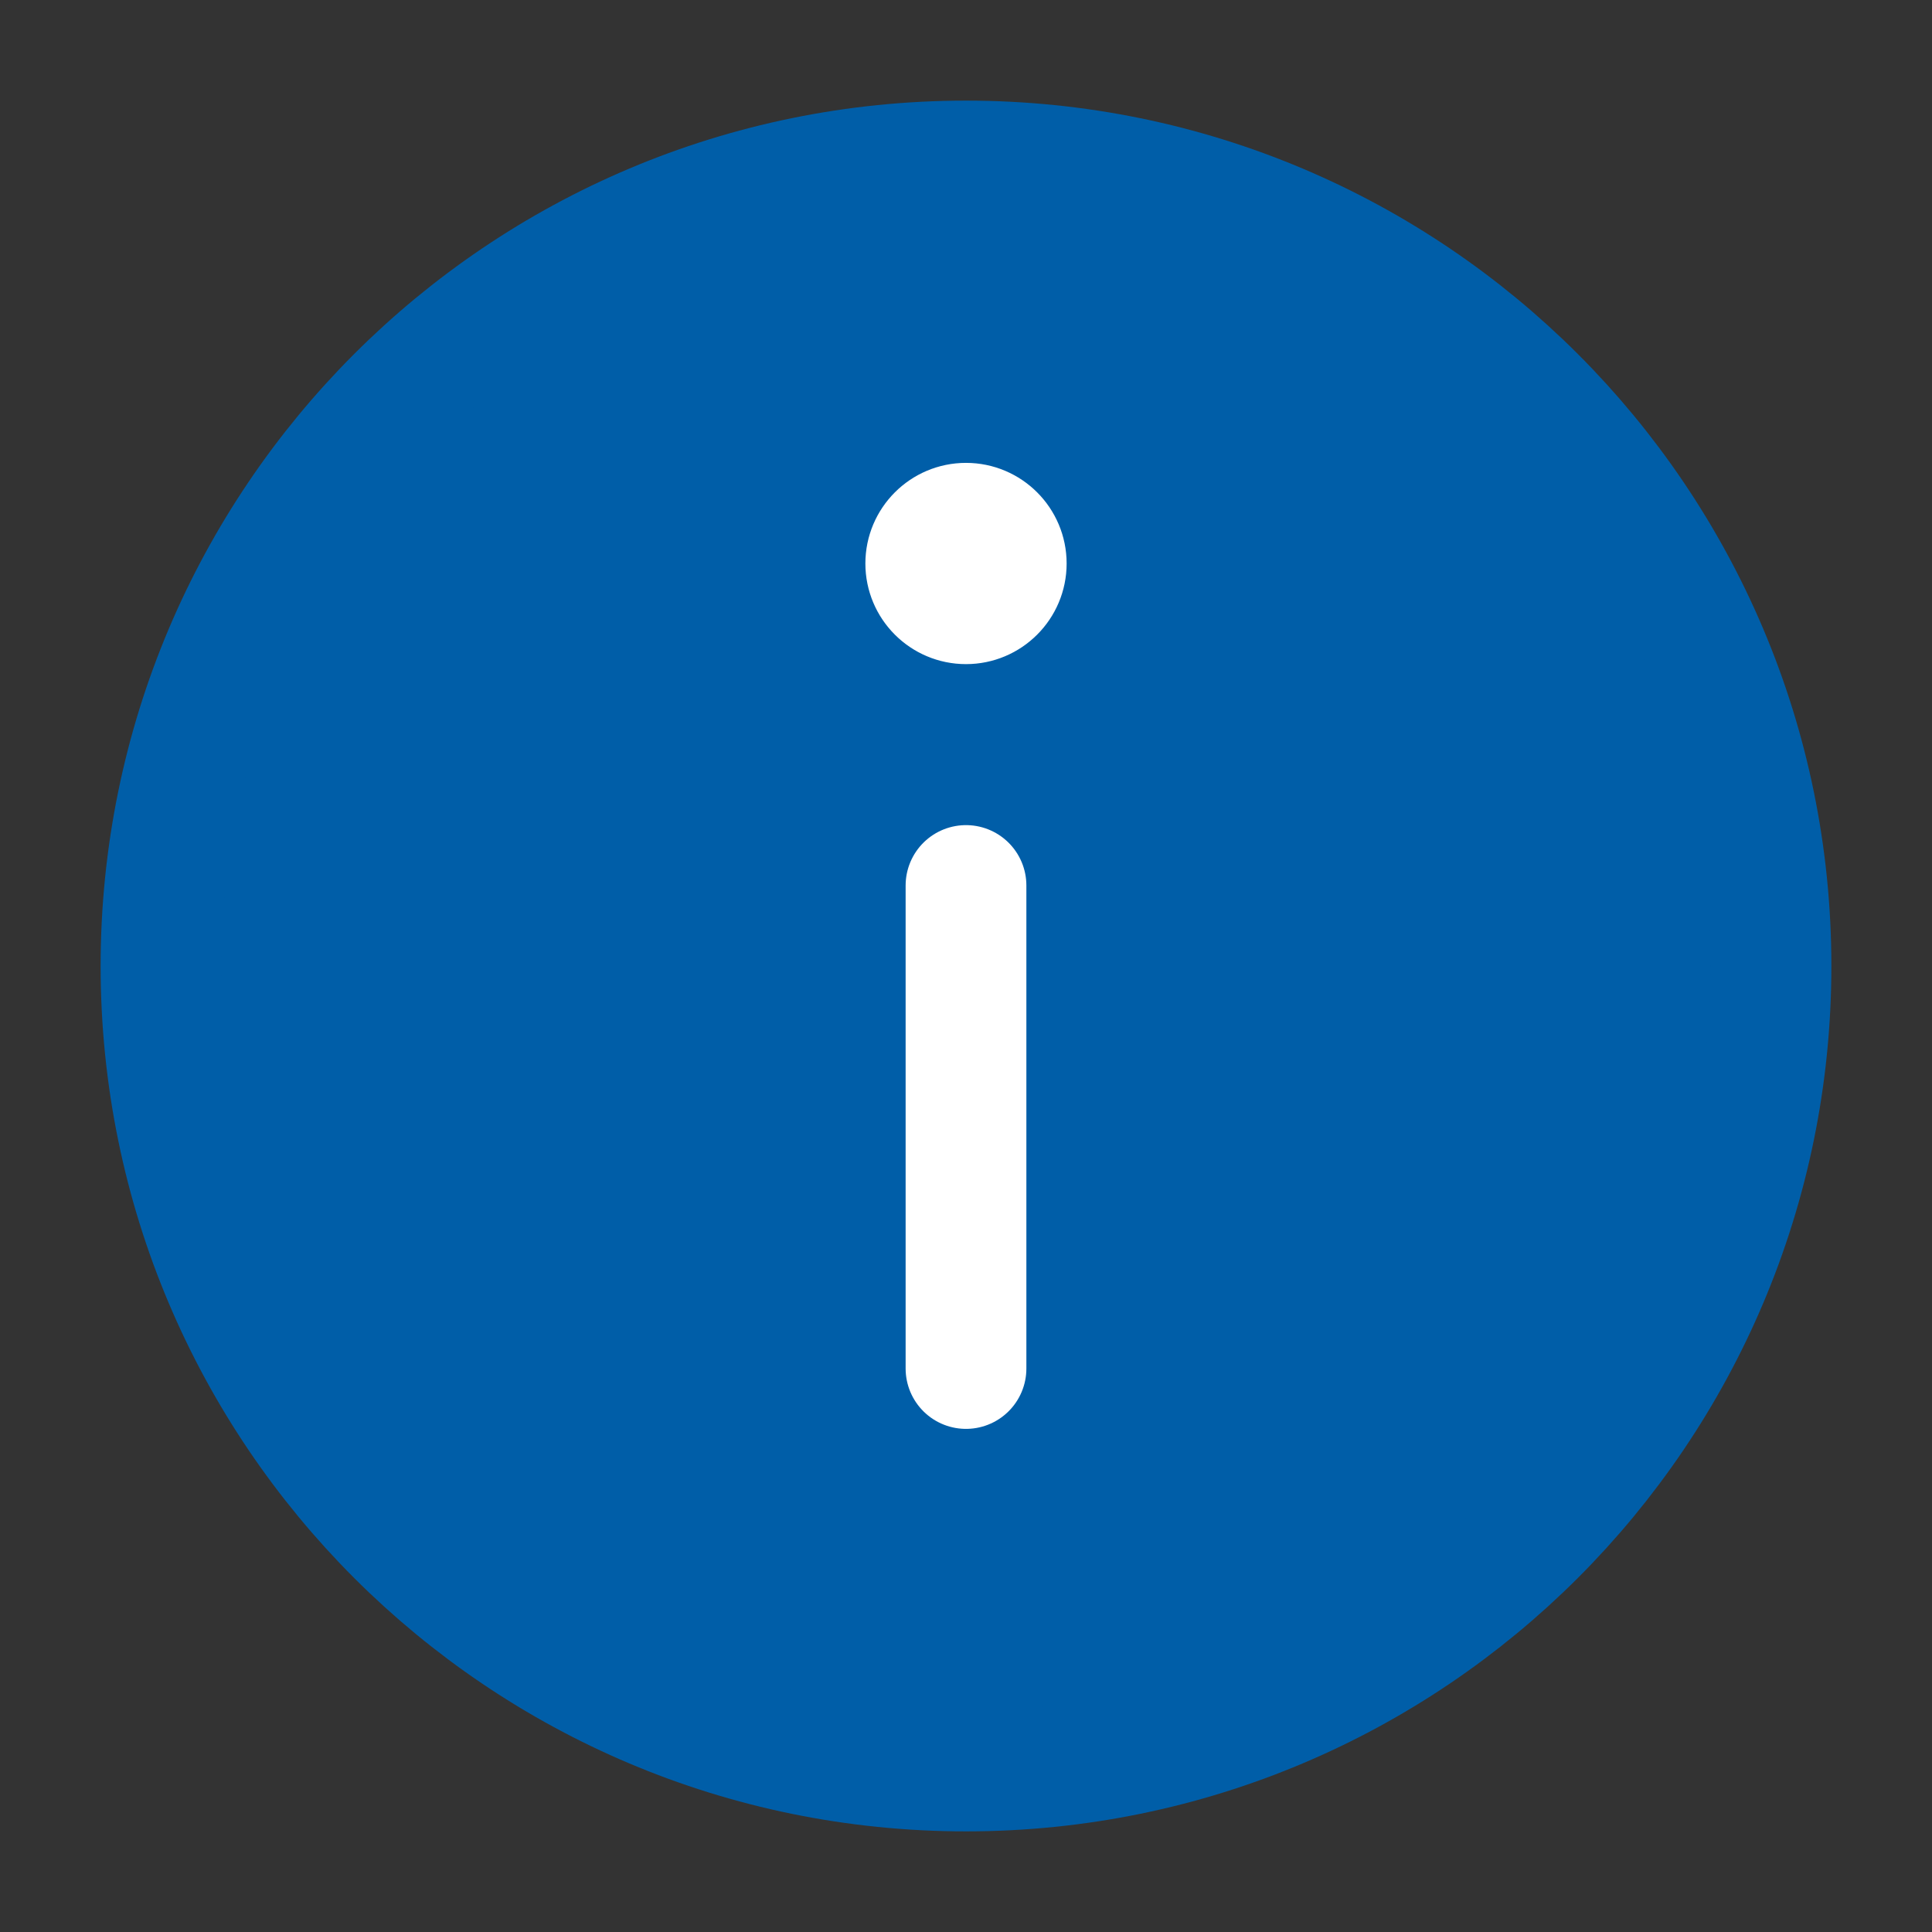 <?xml version="1.0" encoding="UTF-8"?>
<svg width="24px" height="24px" viewBox="0 0 24 24" version="1.1" xmlns="http://www.w3.org/2000/svg" xmlns:xlink="http://www.w3.org/1999/xlink">
    <rect x="0" y="0" width="24" height="24" fill="#333333" stroke="none"/>
    <!-- Generator: Sketch 60.1 (88133) - https://sketch.com -->
    <title>usz-icon-info-active</title>
    <desc>Created with Sketch.</desc>
    <g id="usz-icon-info-active" stroke="none" stroke-width="1" fill="none" fill-rule="evenodd">
        <path d="M12,22 C17.523,22 22,17.523 22,12 C22,6.477 17.523,2 12,2 C6.477,2 2,6.477 2,12 C2,17.523 6.477,22 12,22 Z" id="Stroke-5" stroke="#005EA8" stroke-width="1.5" fill="#005EA8" transform="translate(12, 12) scale(1, -1) translate(-12, -12) "></path>
        <path d="M12,6.25 C11.586,6.25 11.25,6.586 11.25,7 C11.25,7.414 11.586,7.75 12,7.75 C12.414,7.75 12.75,7.414 12.75,7 C12.75,6.586 12.414,6.25 12,6.25" id="Stroke-1" stroke="#FFFFFF" fill="#FFFFFF" stroke-linecap="round" stroke-linejoin="round" transform="translate(12, 7) scale(1, -1) translate(-12, -7) "></path>
        <line x1="12" y1="17" x2="12" y2="11" id="Stroke-3" stroke="#FFFFFF" stroke-width="1.5" stroke-linecap="round" transform="translate(12, 14) scale(1, -1) translate(-12, -14) "></line>
    </g>
</svg>